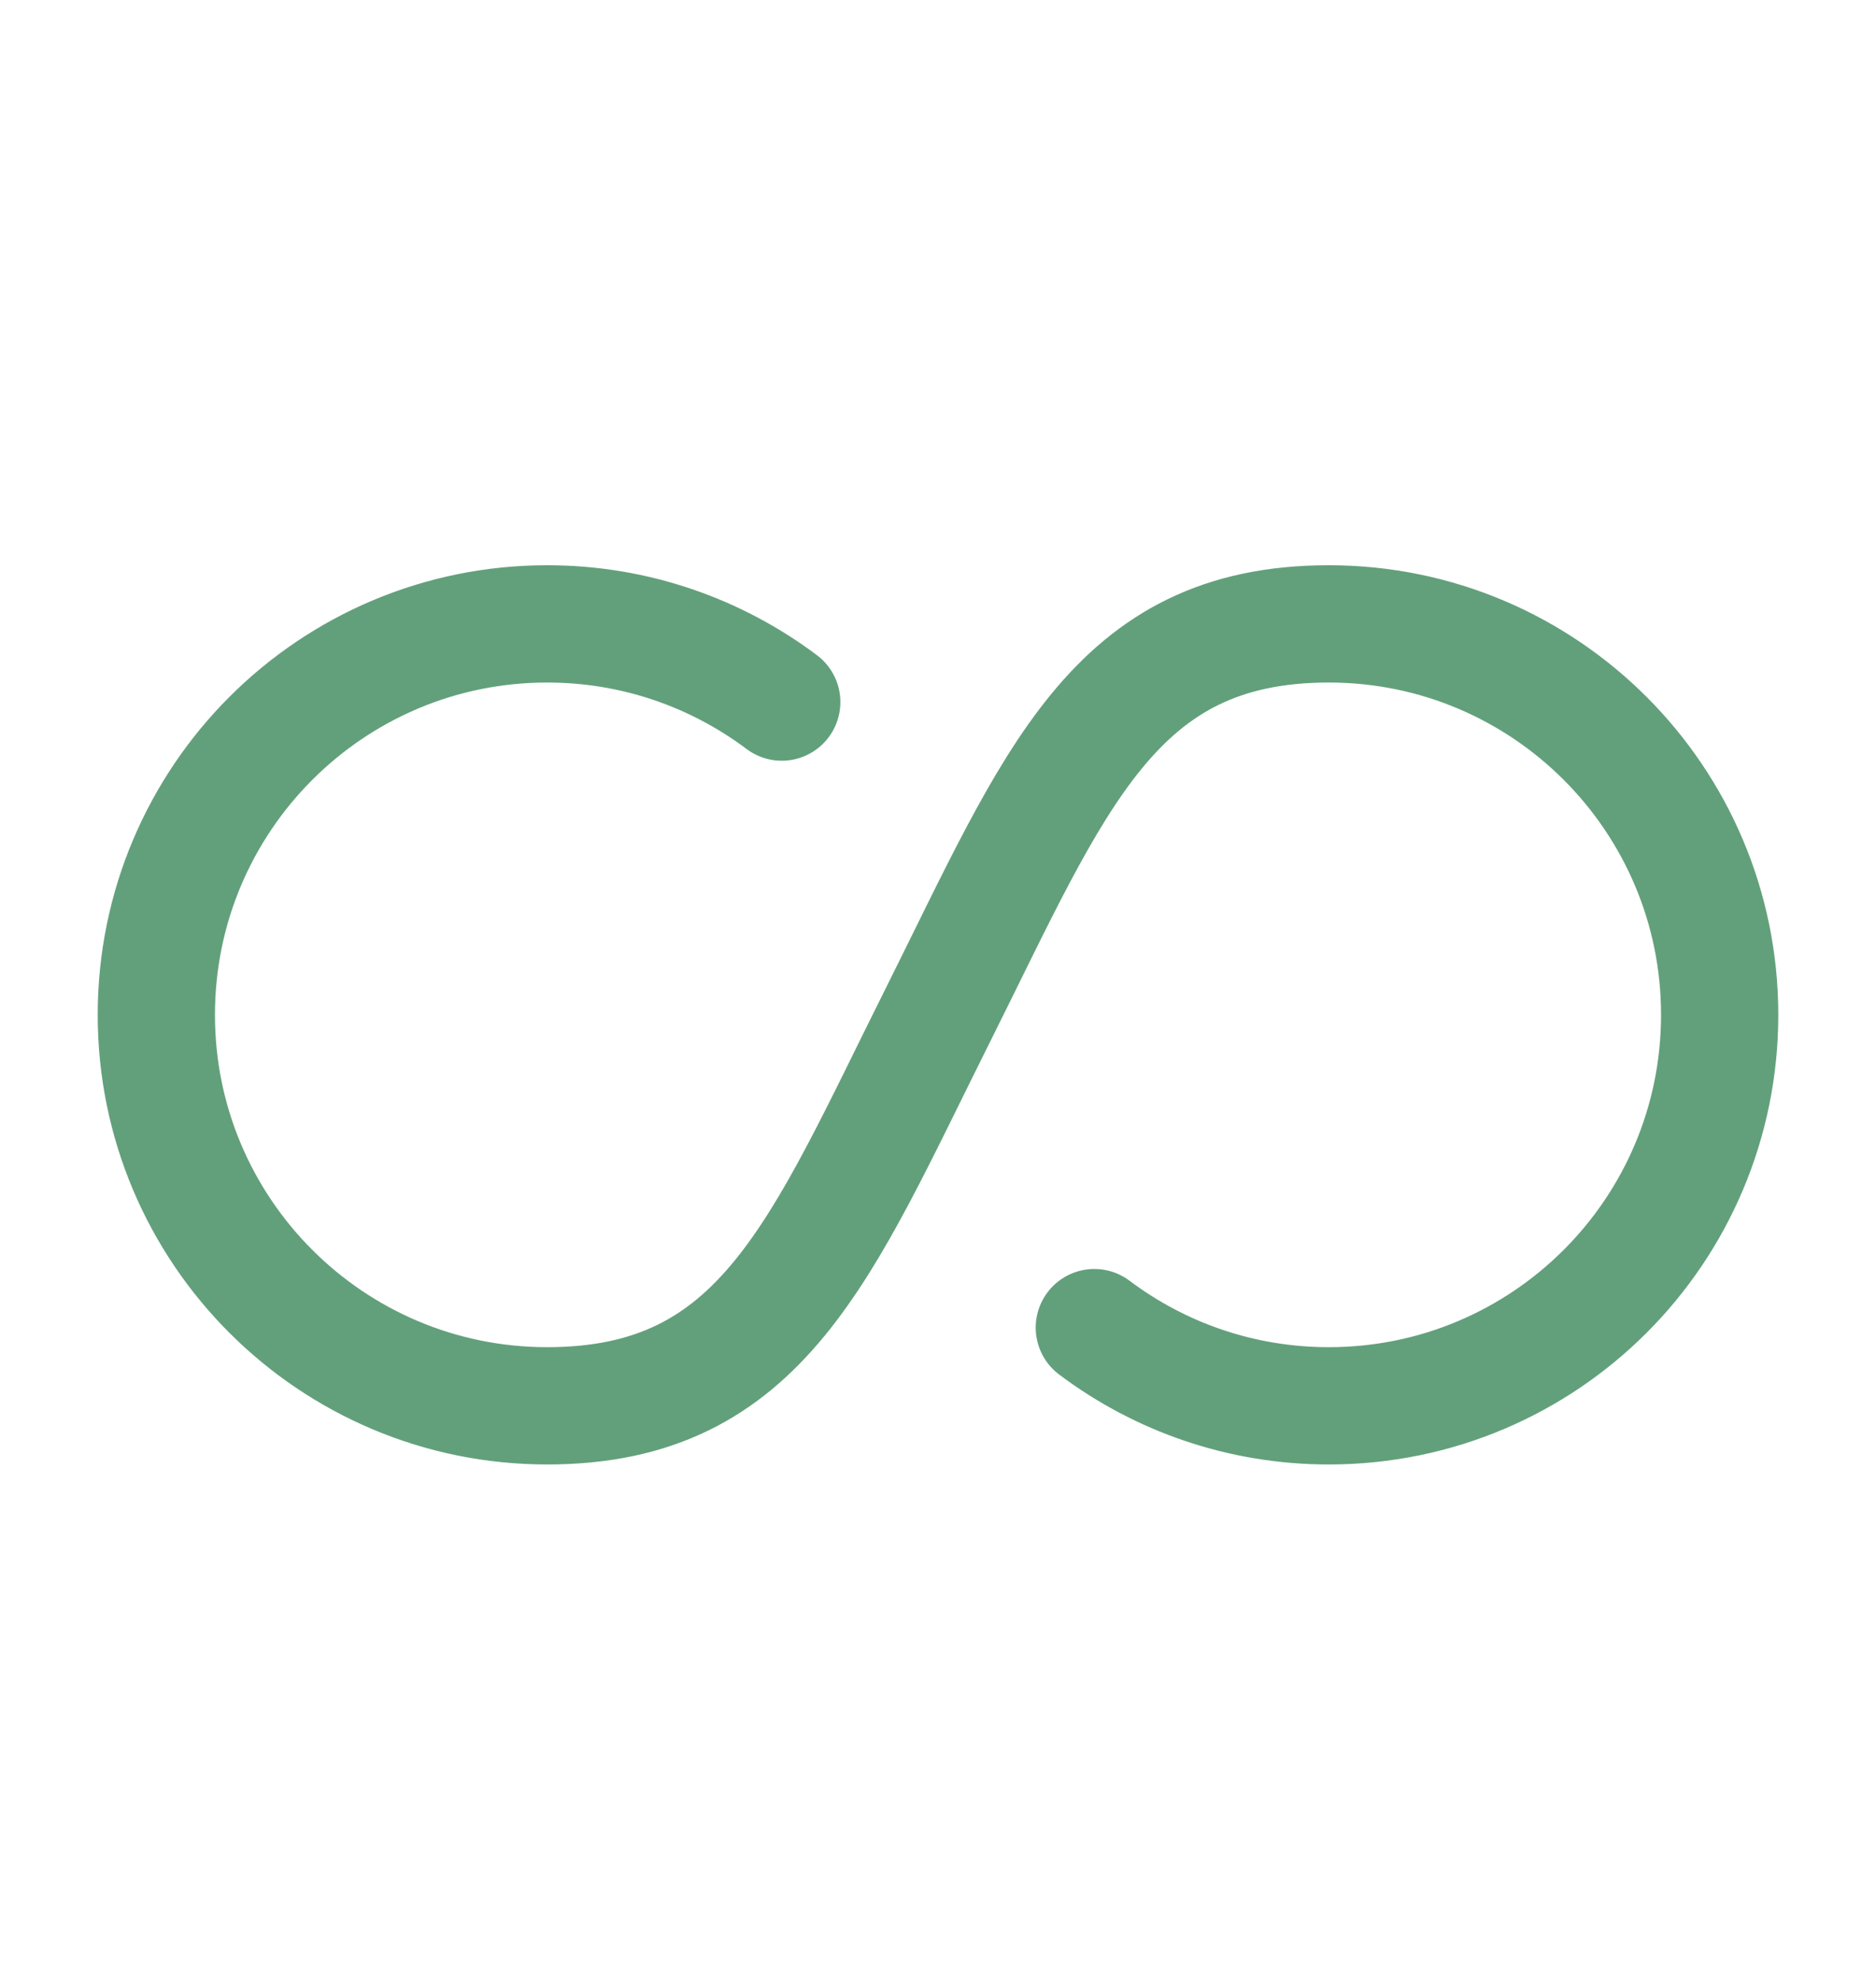 <svg width="36" height="38" viewBox="0 0 24 25" fill="none" xmlns="http://www.w3.org/2000/svg">
<path d="M10.001 8.812C9.165 8.185 8.126 7.812 7 7.812C4.239 7.812 2 10.051 2 12.812C2 15.574 4.239 17.812 7 17.812C9.761 17.812 10.5 15.812 12 12.812C13.5 9.812 14.239 7.812 17 7.812C19.761 7.812 22 10.051 22 12.812C22 15.574 19.761 17.812 17 17.812C15.874 17.812 14.836 17.44 14 16.812" stroke="#62A07B" stroke-width="1.5" stroke-linecap="round"/>
</svg>
